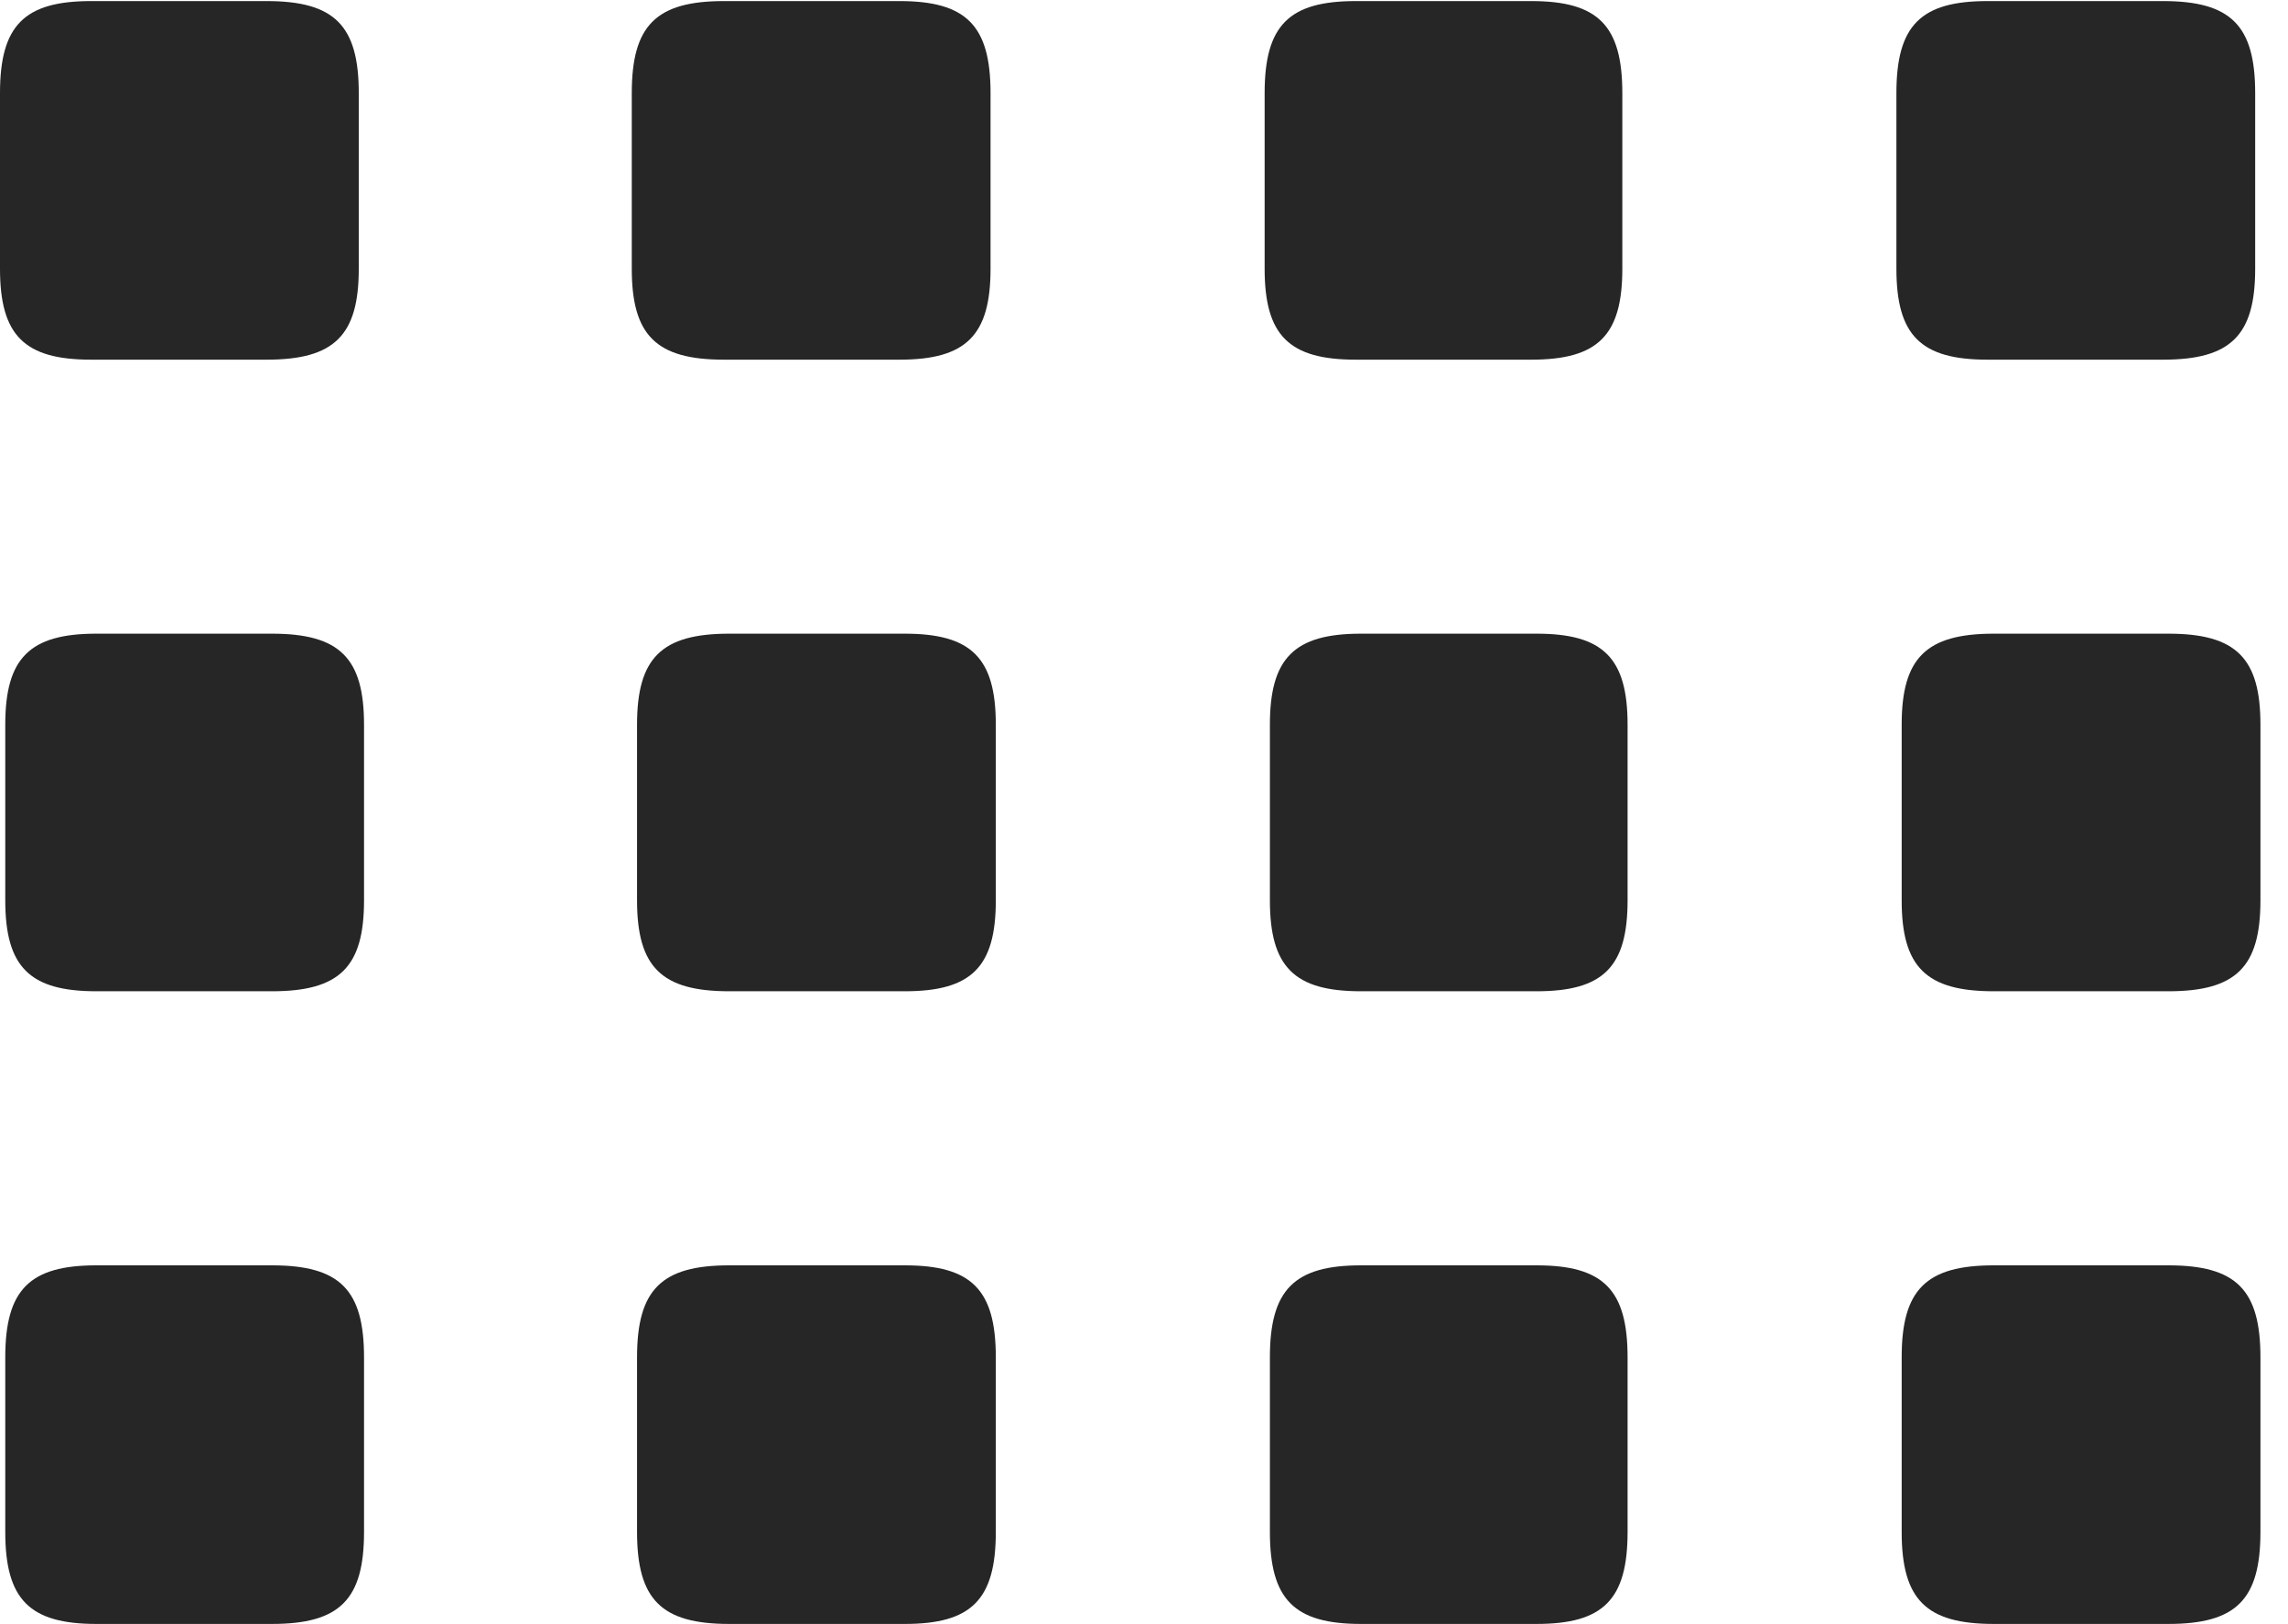 <?xml version="1.0" encoding="UTF-8"?>
<!--Generator: Apple Native CoreSVG 326-->
<!DOCTYPE svg
PUBLIC "-//W3C//DTD SVG 1.1//EN"
       "http://www.w3.org/Graphics/SVG/1.1/DTD/svg11.dtd">
<svg version="1.1" xmlns="http://www.w3.org/2000/svg" xmlns:xlink="http://www.w3.org/1999/xlink" viewBox="0 0 29.559 20.986">
 <g>
  <rect height="20.986" opacity="0" width="29.559" x="0" y="0"/>
  <path d="M25.758 20.986L28.014 20.986C28.889 20.986 29.203 20.672 29.203 19.797L29.203 17.541C29.203 16.666 28.889 16.352 28.014 16.352L25.758 16.352C24.883 16.352 24.568 16.666 24.568 17.541L24.568 19.797C24.568 20.672 24.883 20.986 25.758 20.986Z" fill="black" fill-opacity="0.85"/>
  <path d="M17.582 20.986L19.852 20.986C20.713 20.986 21.027 20.672 21.027 19.797L21.027 17.541C21.027 16.666 20.713 16.352 19.852 16.352L17.582 16.352C16.721 16.352 16.406 16.666 16.406 17.541L16.406 19.797C16.406 20.672 16.721 20.986 17.582 20.986Z" fill="black" fill-opacity="0.85"/>
  <path d="M9.42 20.986L11.69 20.986C12.551 20.986 12.865 20.672 12.865 19.797L12.865 17.541C12.865 16.666 12.551 16.352 11.69 16.352L9.42 16.352C8.545 16.352 8.23 16.666 8.23 17.541L8.23 19.797C8.23 20.672 8.545 20.986 9.42 20.986Z" fill="black" fill-opacity="0.85"/>
  <path d="M1.244 20.986L3.514 20.986C4.389 20.986 4.703 20.672 4.703 19.797L4.703 17.541C4.703 16.666 4.389 16.352 3.514 16.352L1.244 16.352C0.383 16.352 0.068 16.666 0.068 17.541L0.068 19.797C0.068 20.672 0.383 20.986 1.244 20.986Z" fill="black" fill-opacity="0.85"/>
  <path d="M25.758 12.81L28.014 12.81C28.889 12.81 29.203 12.496 29.203 11.635L29.203 9.365C29.203 8.504 28.889 8.189 28.014 8.189L25.758 8.189C24.883 8.189 24.568 8.504 24.568 9.365L24.568 11.635C24.568 12.496 24.883 12.81 25.758 12.81Z" fill="black" fill-opacity="0.85"/>
  <path d="M17.582 12.81L19.852 12.81C20.713 12.81 21.027 12.496 21.027 11.635L21.027 9.365C21.027 8.504 20.713 8.189 19.852 8.189L17.582 8.189C16.721 8.189 16.406 8.504 16.406 9.365L16.406 11.635C16.406 12.496 16.721 12.81 17.582 12.81Z" fill="black" fill-opacity="0.85"/>
  <path d="M9.42 12.81L11.69 12.81C12.551 12.81 12.865 12.496 12.865 11.635L12.865 9.365C12.865 8.504 12.551 8.189 11.69 8.189L9.42 8.189C8.545 8.189 8.23 8.504 8.23 9.365L8.23 11.635C8.23 12.496 8.545 12.81 9.42 12.81Z" fill="black" fill-opacity="0.85"/>
  <path d="M1.244 12.81L3.514 12.81C4.389 12.81 4.703 12.496 4.703 11.635L4.703 9.365C4.703 8.504 4.389 8.189 3.514 8.189L1.244 8.189C0.383 8.189 0.068 8.504 0.068 9.365L0.068 11.635C0.068 12.496 0.383 12.81 1.244 12.81Z" fill="black" fill-opacity="0.85"/>
  <path d="M25.676 4.648L27.945 4.648C28.82 4.648 29.135 4.334 29.135 3.473L29.135 1.203C29.135 0.328 28.82 0.014 27.945 0.014L25.676 0.014C24.814 0.014 24.5 0.328 24.5 1.203L24.5 3.473C24.5 4.334 24.814 4.648 25.676 4.648Z" fill="black" fill-opacity="0.85"/>
  <path d="M17.514 4.648L19.783 4.648C20.645 4.648 20.959 4.334 20.959 3.473L20.959 1.203C20.959 0.328 20.645 0.014 19.783 0.014L17.514 0.014C16.652 0.014 16.338 0.328 16.338 1.203L16.338 3.473C16.338 4.334 16.652 4.648 17.514 4.648Z" fill="black" fill-opacity="0.85"/>
  <path d="M9.352 4.648L11.621 4.648C12.482 4.648 12.797 4.334 12.797 3.473L12.797 1.203C12.797 0.328 12.482 0.014 11.621 0.014L9.352 0.014C8.477 0.014 8.162 0.328 8.162 1.203L8.162 3.473C8.162 4.334 8.477 4.648 9.352 4.648Z" fill="black" fill-opacity="0.85"/>
  <path d="M1.176 4.648L3.445 4.648C4.32 4.648 4.635 4.334 4.635 3.473L4.635 1.203C4.635 0.328 4.32 0.014 3.445 0.014L1.176 0.014C0.314 0.014 0 0.328 0 1.203L0 3.473C0 4.334 0.314 4.648 1.176 4.648Z" fill="black" fill-opacity="0.85"/>
 </g>
</svg>
